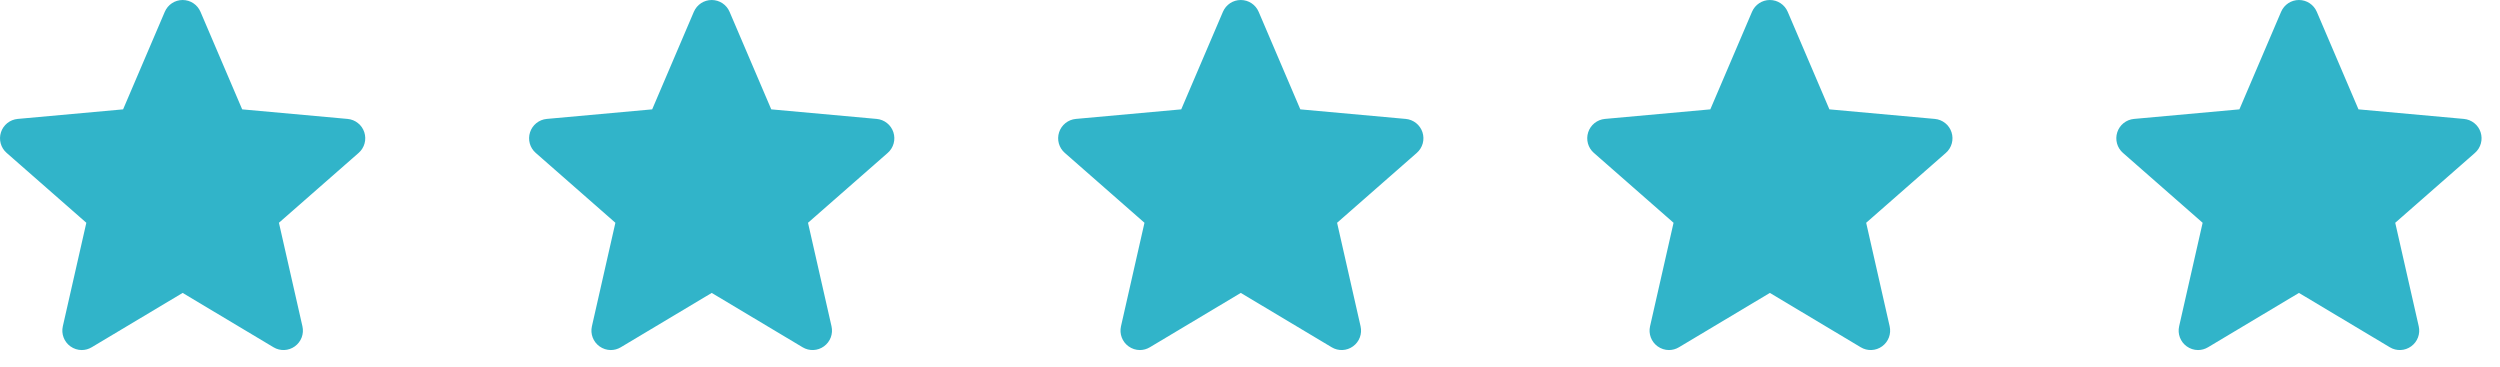 <svg width="109" height="16" viewBox="0 0 109 16" fill="none" xmlns="http://www.w3.org/2000/svg">
<path d="M15.884 5.767C15.833 5.609 15.737 5.47 15.607 5.367C15.478 5.263 15.321 5.2 15.155 5.185L10.559 4.768L8.741 0.514C8.607 0.202 8.302 0 7.963 0C7.624 0 7.319 0.202 7.185 0.514L5.367 4.768L0.77 5.185C0.605 5.2 0.448 5.264 0.318 5.367C0.189 5.47 0.093 5.61 0.042 5.767C-0.063 6.09 0.034 6.443 0.289 6.666L3.764 9.713L2.739 14.227C2.664 14.558 2.793 14.901 3.068 15.1C3.216 15.207 3.389 15.262 3.564 15.262C3.715 15.262 3.864 15.221 3.998 15.141L7.963 12.771L11.926 15.141C12.216 15.316 12.582 15.3 12.857 15.1C12.991 15.003 13.094 14.868 13.153 14.713C13.211 14.558 13.223 14.388 13.186 14.227L12.161 9.713L15.636 6.667C15.761 6.558 15.851 6.414 15.895 6.254C15.939 6.094 15.935 5.925 15.884 5.767Z" fill="#31B4C9"/>
<path d="M38.952 5.767C38.901 5.609 38.805 5.47 38.675 5.367C38.546 5.263 38.389 5.2 38.223 5.185L33.627 4.768L31.809 0.514C31.675 0.202 31.37 0 31.031 0C30.692 0 30.386 0.202 30.252 0.514L28.435 4.768L23.837 5.185C23.672 5.2 23.516 5.264 23.386 5.367C23.257 5.47 23.161 5.61 23.11 5.767C23.005 6.09 23.102 6.443 23.357 6.666L26.831 9.713L25.807 14.227C25.732 14.558 25.861 14.901 26.136 15.1C26.284 15.207 26.457 15.262 26.632 15.262C26.782 15.262 26.932 15.221 27.066 15.141L31.031 12.771L34.994 15.141C35.284 15.316 35.65 15.3 35.925 15.1C36.059 15.003 36.162 14.868 36.221 14.713C36.279 14.558 36.291 14.388 36.254 14.227L35.229 9.713L38.704 6.667C38.829 6.558 38.919 6.414 38.963 6.254C39.007 6.094 39.003 5.925 38.952 5.767Z" fill="#31B4C9"/>
<path d="M62.02 5.767C61.969 5.609 61.872 5.47 61.743 5.367C61.613 5.263 61.456 5.2 61.291 5.185L56.694 4.768L54.877 0.514C54.743 0.202 54.438 0 54.098 0C53.759 0 53.454 0.202 53.32 0.514L51.502 4.768L46.905 5.185C46.74 5.2 46.583 5.264 46.454 5.367C46.324 5.47 46.228 5.61 46.177 5.767C46.072 6.09 46.169 6.443 46.425 6.666L49.899 9.713L48.875 14.227C48.8 14.558 48.928 14.901 49.204 15.1C49.352 15.207 49.525 15.262 49.7 15.262C49.85 15.262 49.999 15.221 50.133 15.141L54.098 12.771L58.062 15.141C58.352 15.316 58.718 15.3 58.992 15.1C59.127 15.003 59.23 14.868 59.288 14.713C59.347 14.558 59.358 14.388 59.321 14.227L58.297 9.713L61.771 6.667C61.896 6.558 61.986 6.414 62.031 6.254C62.075 6.094 62.071 5.925 62.02 5.767Z" fill="#31B4C9"/>
<path d="M85.087 5.767C85.036 5.609 84.94 5.47 84.811 5.367C84.681 5.263 84.524 5.2 84.359 5.185L79.762 4.768L77.944 0.514C77.81 0.202 77.505 0 77.166 0C76.827 0 76.522 0.202 76.388 0.514L74.57 4.768L69.973 5.185C69.808 5.2 69.651 5.264 69.521 5.367C69.392 5.47 69.296 5.61 69.245 5.767C69.14 6.09 69.237 6.443 69.492 6.666L72.967 9.713L71.942 14.227C71.867 14.558 71.996 14.901 72.271 15.1C72.419 15.207 72.593 15.262 72.767 15.262C72.918 15.262 73.067 15.221 73.201 15.141L77.166 12.771L81.129 15.141C81.419 15.316 81.785 15.3 82.06 15.1C82.194 15.003 82.297 14.868 82.356 14.713C82.414 14.558 82.426 14.388 82.389 14.227L81.365 9.713L84.839 6.667C84.964 6.558 85.054 6.414 85.098 6.254C85.142 6.094 85.138 5.925 85.087 5.767Z" fill="#31B4C9"/>
<path d="M108.155 5.767C108.104 5.609 108.008 5.47 107.878 5.367C107.749 5.263 107.592 5.2 107.426 5.185L102.83 4.768L101.012 0.514C100.878 0.202 100.573 0 100.234 0C99.895 0 99.59 0.202 99.456 0.514L97.638 4.768L93.041 5.185C92.876 5.2 92.719 5.264 92.589 5.367C92.46 5.47 92.364 5.61 92.313 5.767C92.208 6.09 92.305 6.443 92.56 6.666L96.035 9.713L95.01 14.227C94.935 14.558 95.064 14.901 95.339 15.1C95.487 15.207 95.66 15.262 95.835 15.262C95.986 15.262 96.135 15.221 96.269 15.141L100.234 12.771L104.197 15.141C104.487 15.316 104.853 15.3 105.128 15.1C105.262 15.003 105.365 14.868 105.424 14.713C105.482 14.558 105.494 14.388 105.457 14.227L104.432 9.713L107.907 6.667C108.032 6.558 108.122 6.414 108.166 6.254C108.21 6.094 108.206 5.925 108.155 5.767Z" fill="#31B4C9"/>
</svg>
